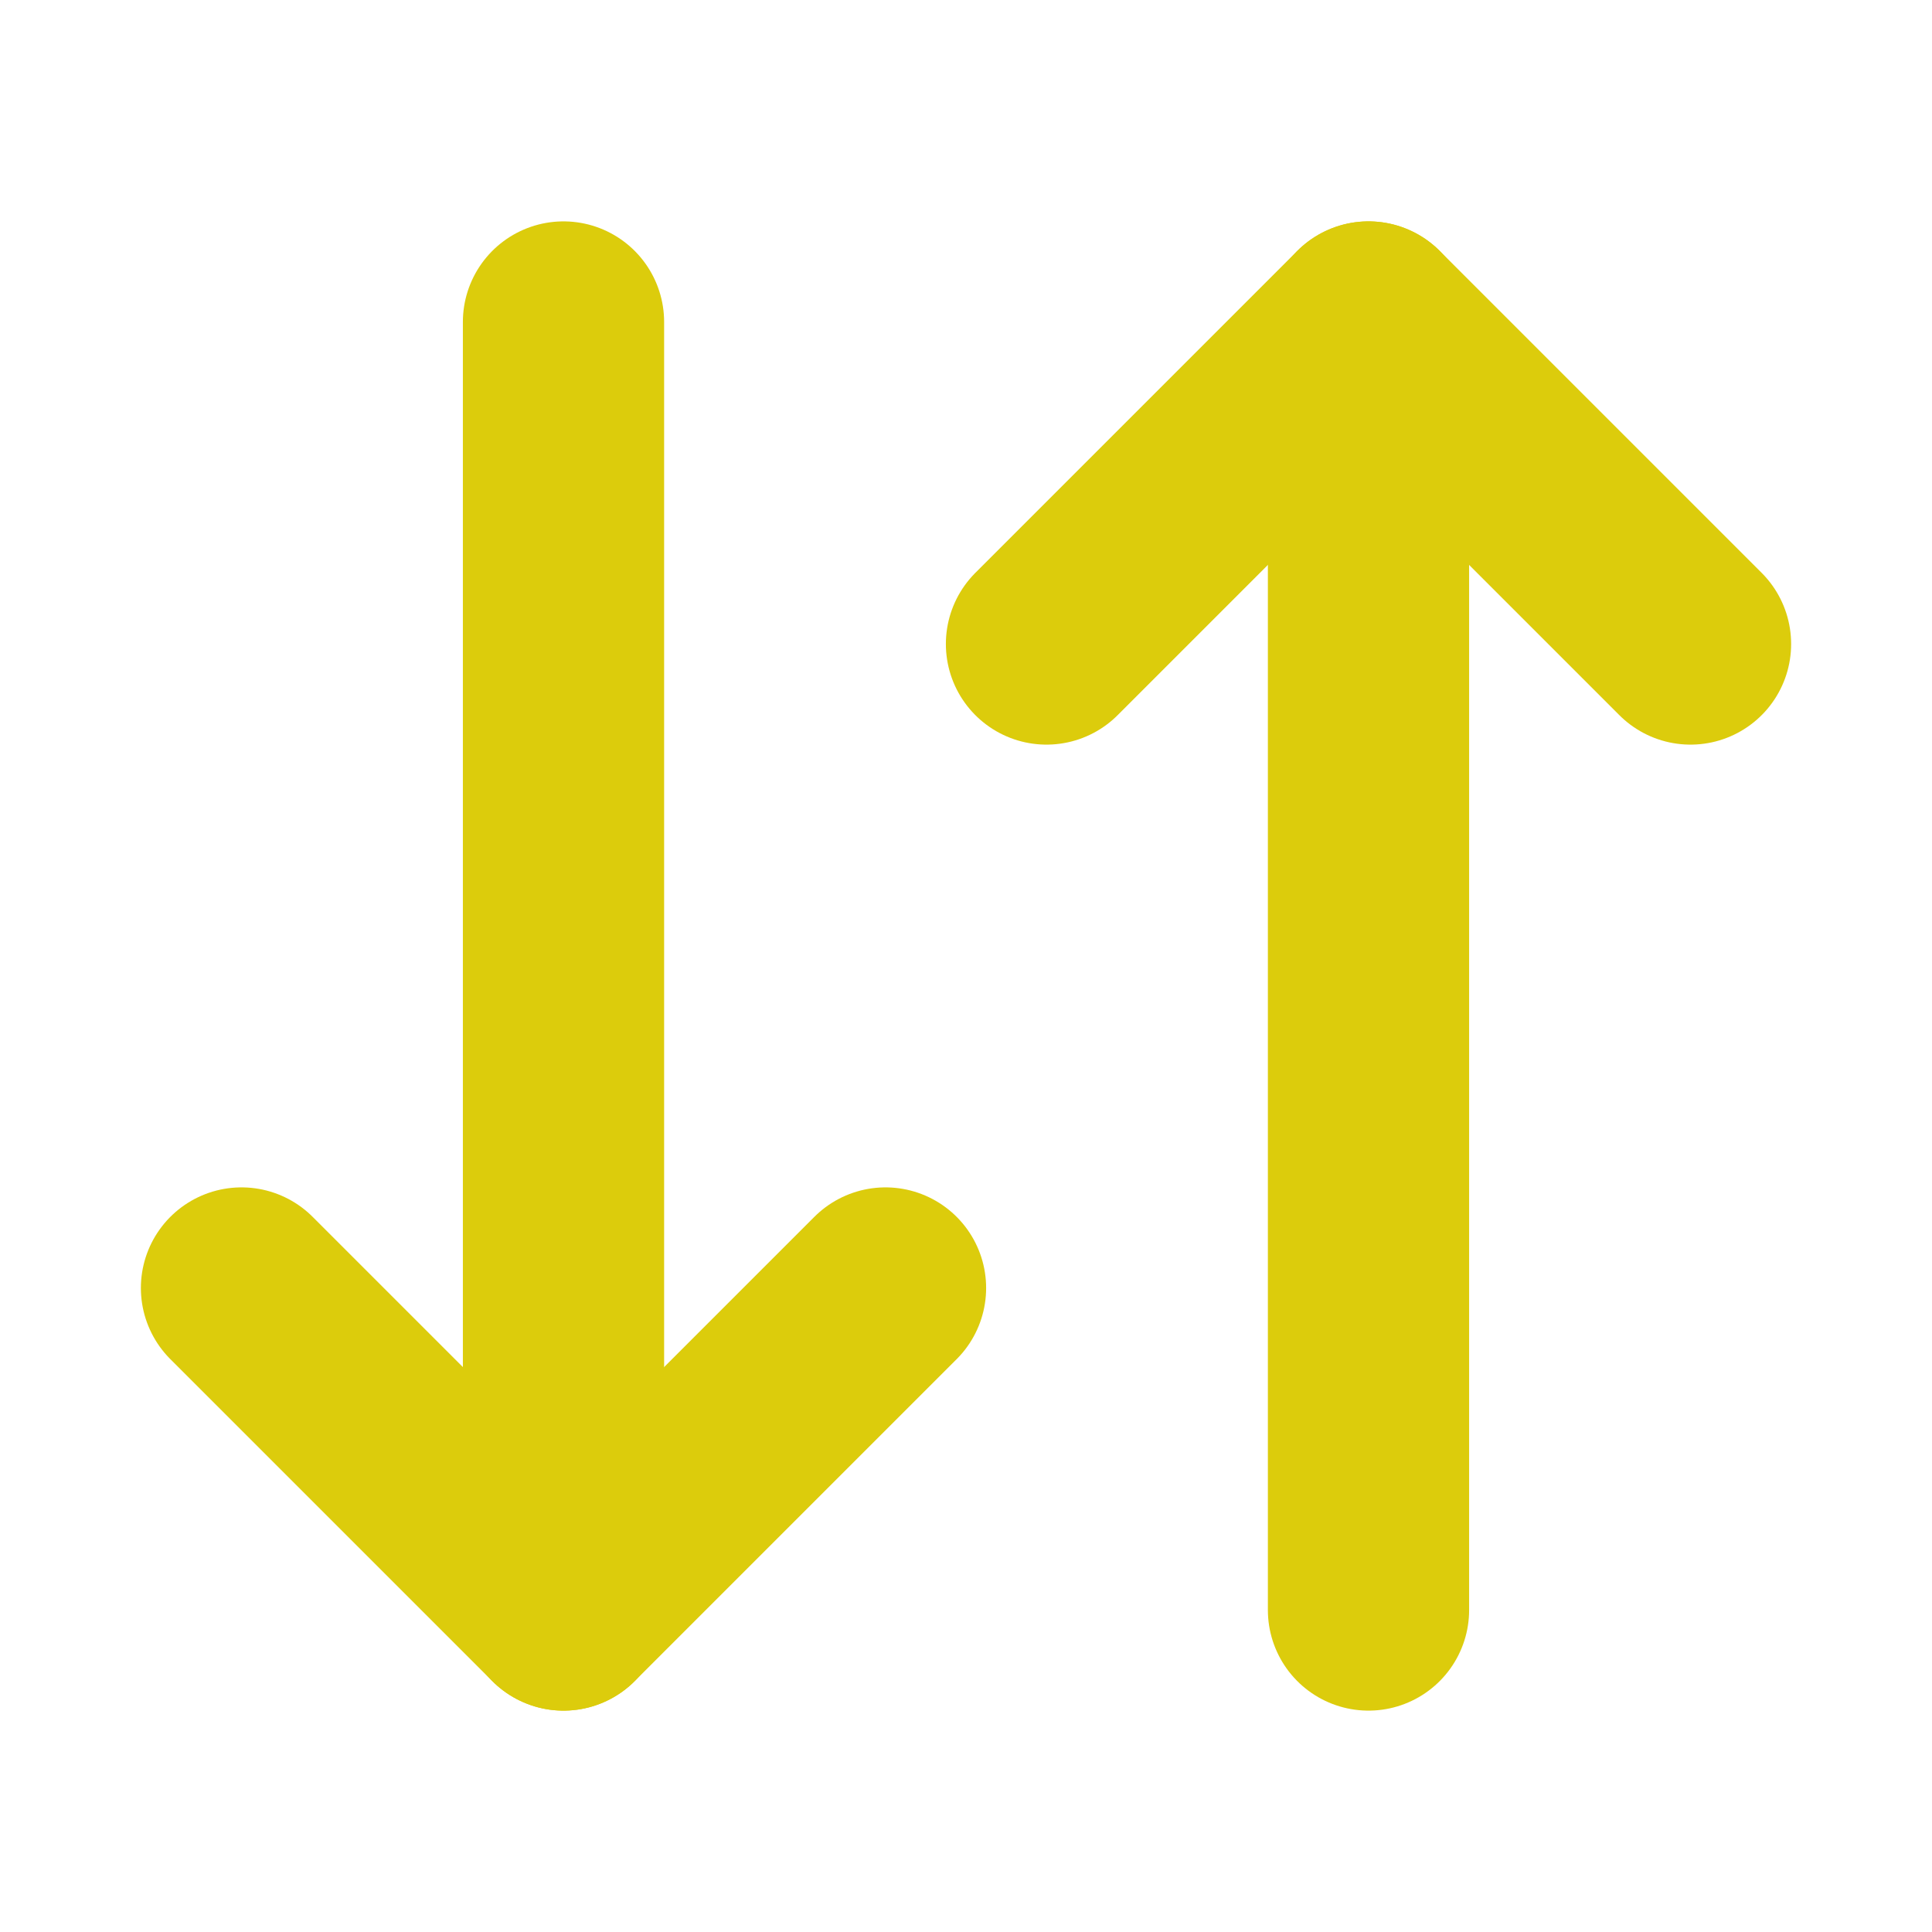 <svg xmlns="http://www.w3.org/2000/svg" width="24" height="24" viewBox="0 0 24 24" fill="none" stroke="#dccc0c" stroke-width="2.5" stroke-linecap="round" stroke-linejoin="round" class="lucide lucide-arrow-down-up"><path d="m3 16 4 4 4-4"/><path d="M7 20V4"/><path d="m21 8-4-4-4 4"/><path d="M17 4v16"/></svg>